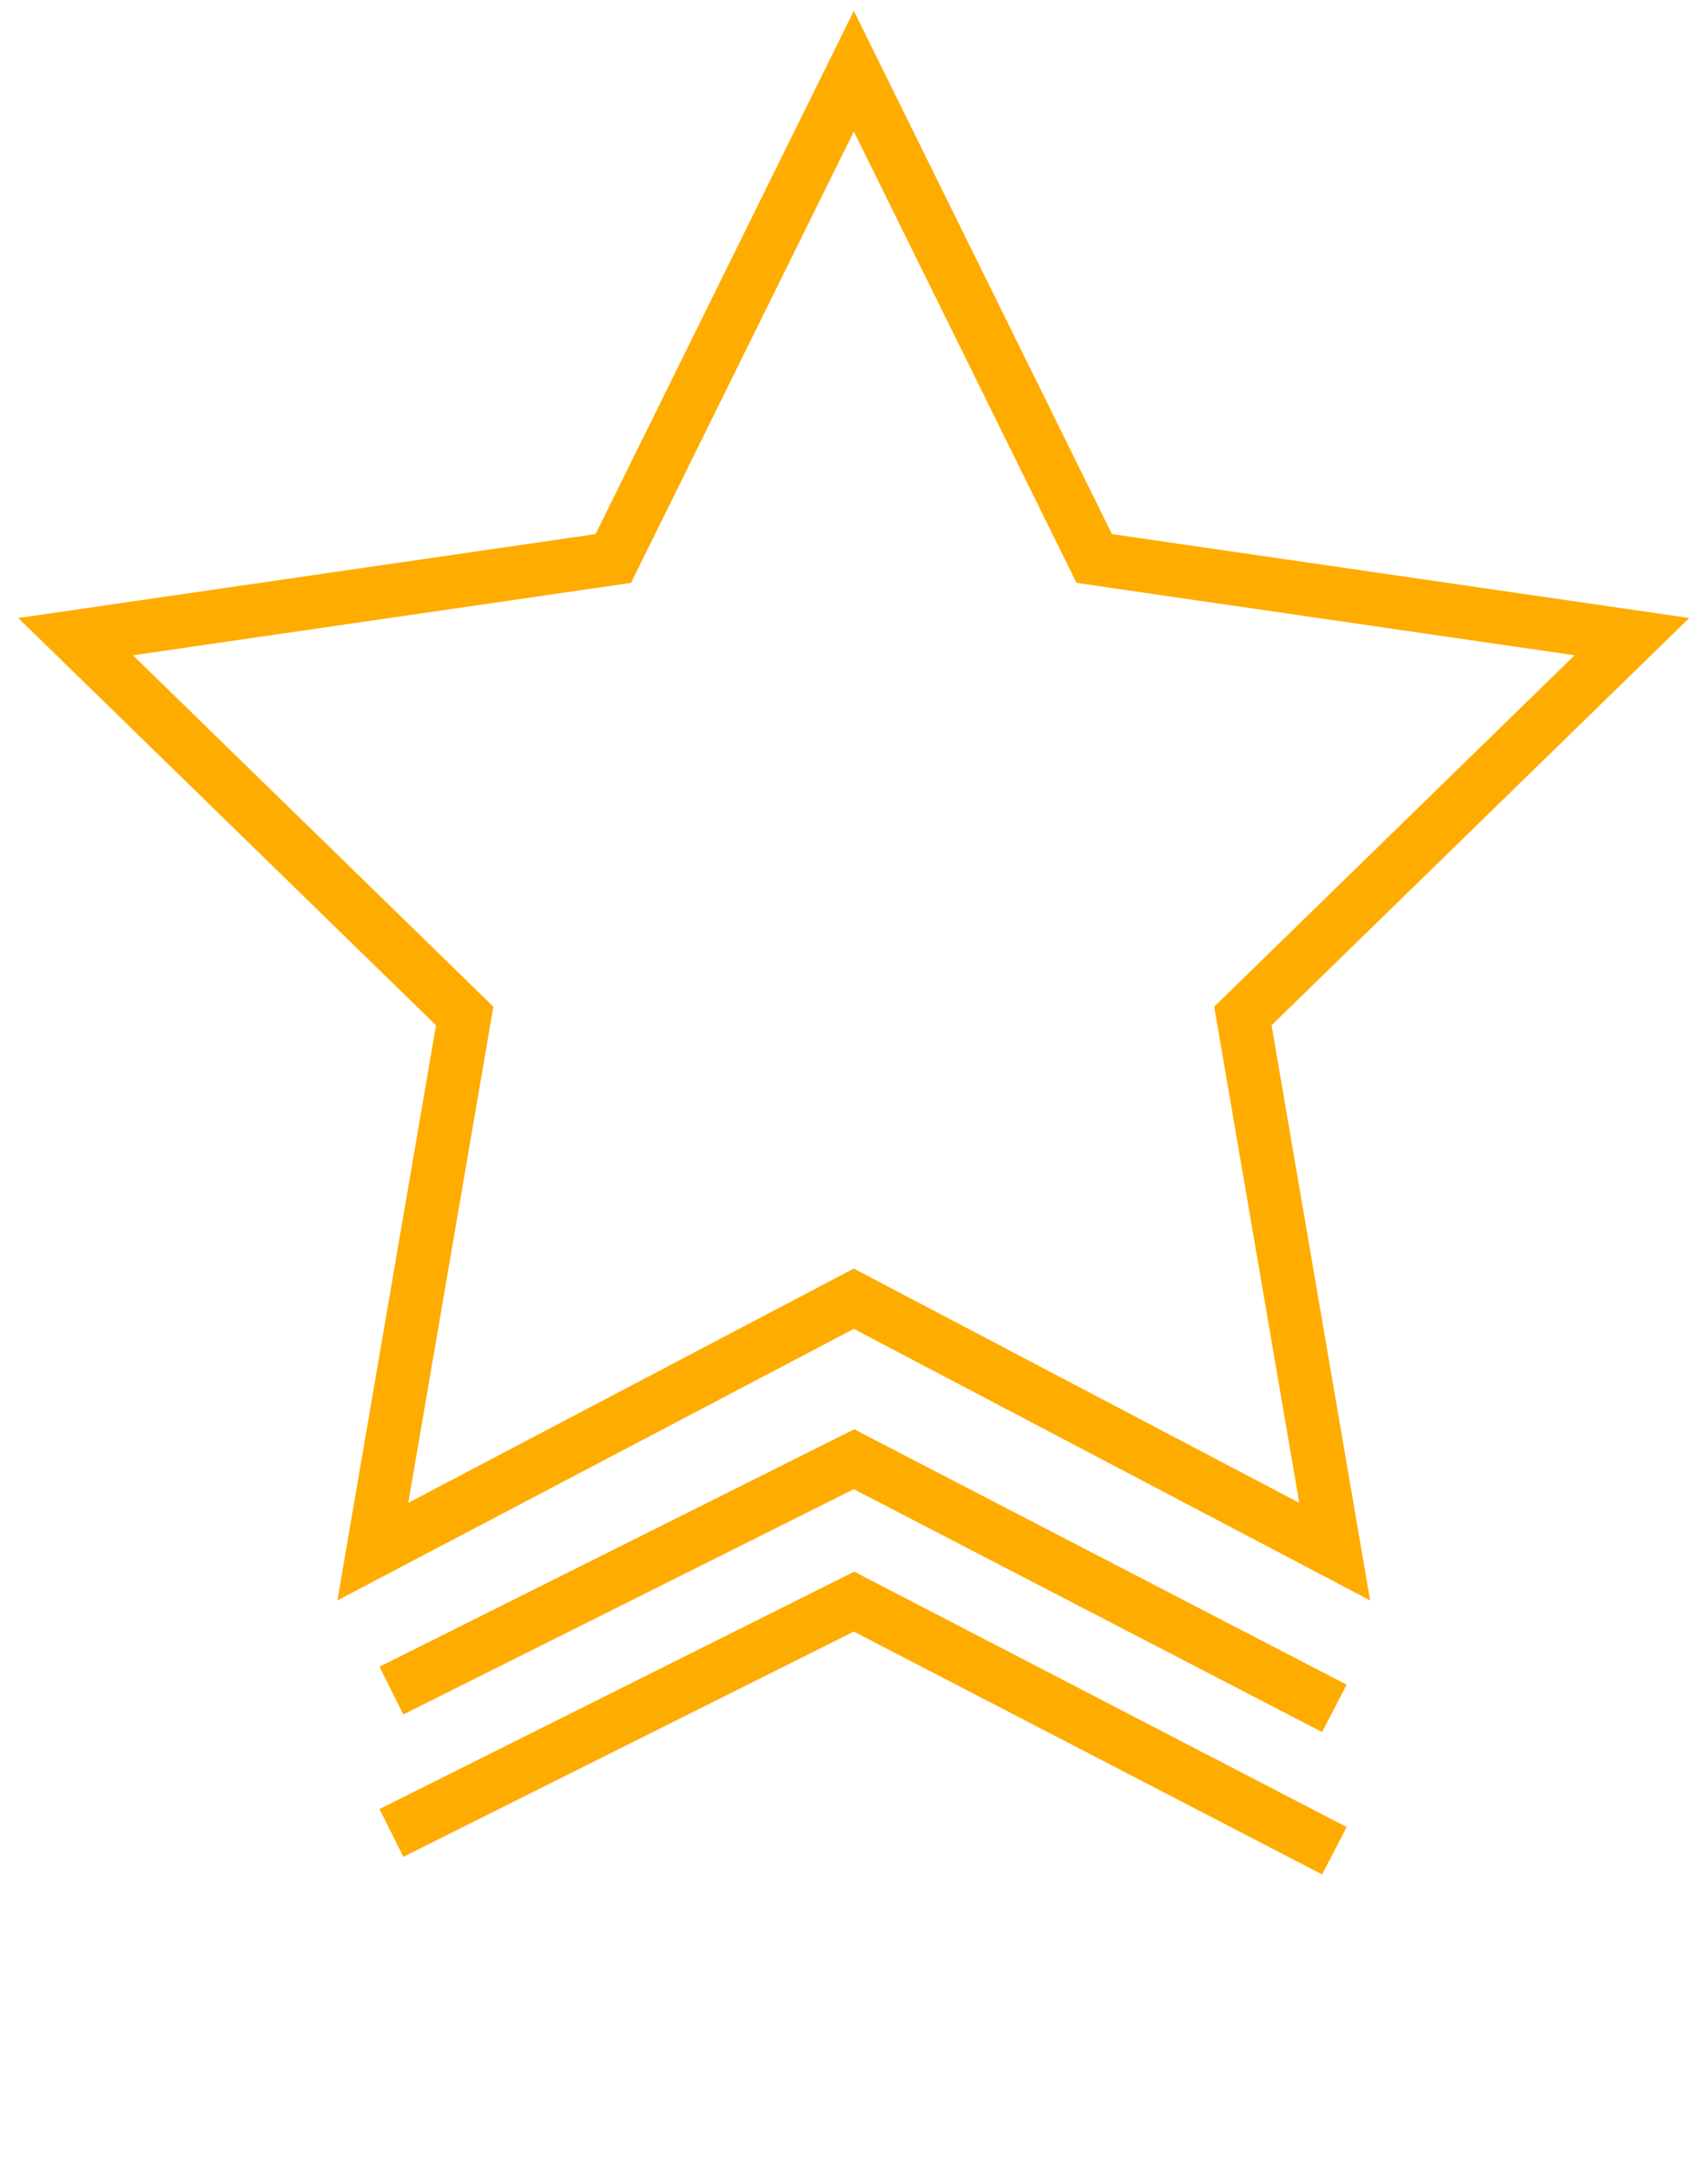 <svg xmlns="http://www.w3.org/2000/svg" width="48" height="61" viewBox="0 0 48 61">
    <g fill="none" fill-rule="evenodd" stroke="#FFAC00" stroke-width="1.5">
        <path d="M23.994 36.49l-13.516 7.106 2.581-15.05L2.125 17.888l15.11-2.196L23.995 2l6.757 13.692 15.11 2.196-10.933 10.658 2.58 15.05z"/>
        <path d="M11 47.5L24 41l13.5 7"/>
        <path d="M11 51.5L24 45l13.5 7"/>
    </g>
</svg>
